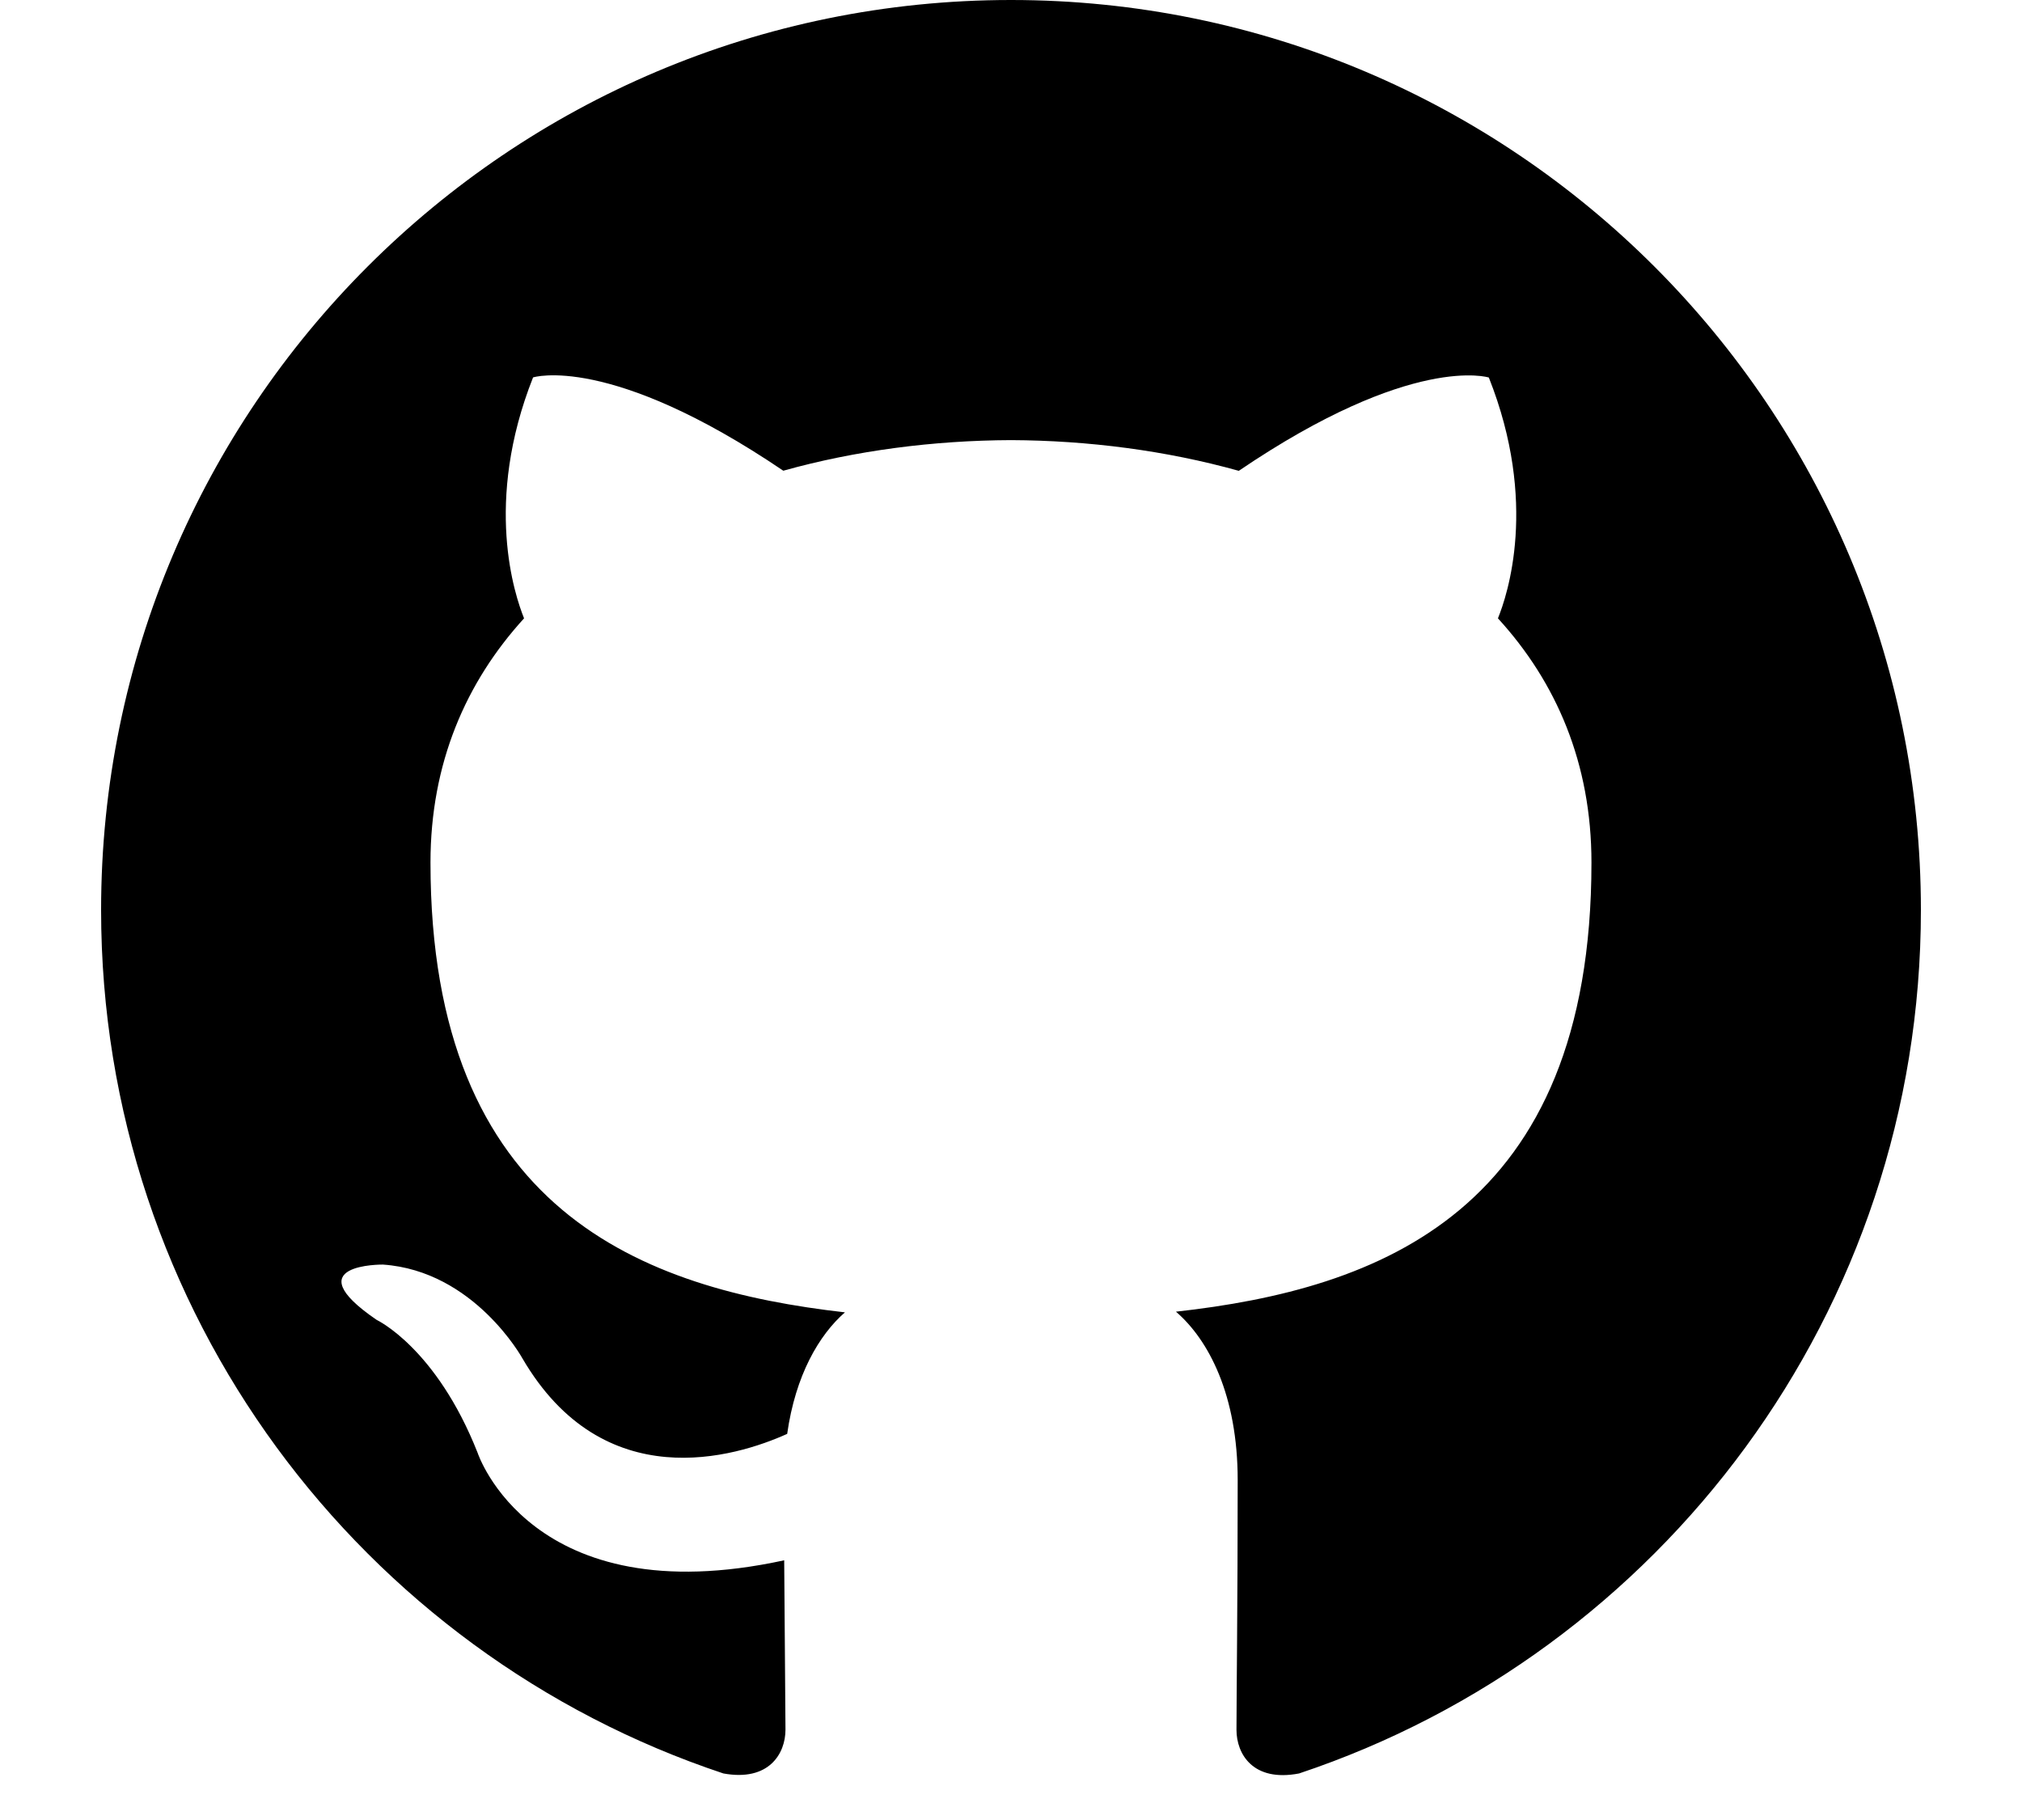 <svg  width="20" height="18" viewBox="0 0 95 95" fill="none" xmlns="http://www.w3.org/2000/svg">
<path d="M47.5 0C21.268 0 0 21.268 0 47.5C0 68.49 13.609 86.291 32.485 92.57C34.86 93.005 35.727 91.538 35.727 90.286C35.727 89.155 35.683 85.41 35.66 81.444C22.451 84.314 19.659 75.842 19.659 75.842C17.497 70.357 14.386 68.896 14.386 68.896C10.069 65.95 14.713 66.008 14.713 66.008C19.482 66.339 21.993 70.902 21.993 70.902C26.232 78.162 33.114 76.063 35.816 74.845C36.248 71.784 37.477 69.684 38.831 68.502C28.287 67.301 17.195 63.225 17.195 45.024C17.195 39.834 19.048 35.602 22.08 32.276C21.596 31.07 19.961 26.237 22.55 19.7C22.55 19.7 26.533 18.424 35.613 24.57C39.4 23.512 43.461 22.991 47.5 22.973C51.536 22.991 55.6 23.518 59.392 24.576C68.455 18.424 72.445 19.706 72.445 19.706C75.042 26.249 73.407 31.076 72.92 32.276C75.964 35.602 77.802 39.835 77.802 45.024C77.802 63.272 66.692 67.29 56.111 68.467C57.821 69.94 59.334 72.827 59.334 77.257C59.334 83.606 59.271 88.726 59.271 90.292C59.271 91.556 60.135 93.034 62.541 92.57C81.403 86.279 95 68.478 95 47.5C95 21.268 73.732 0 47.5 0Z" fill="black"/>
</svg>

